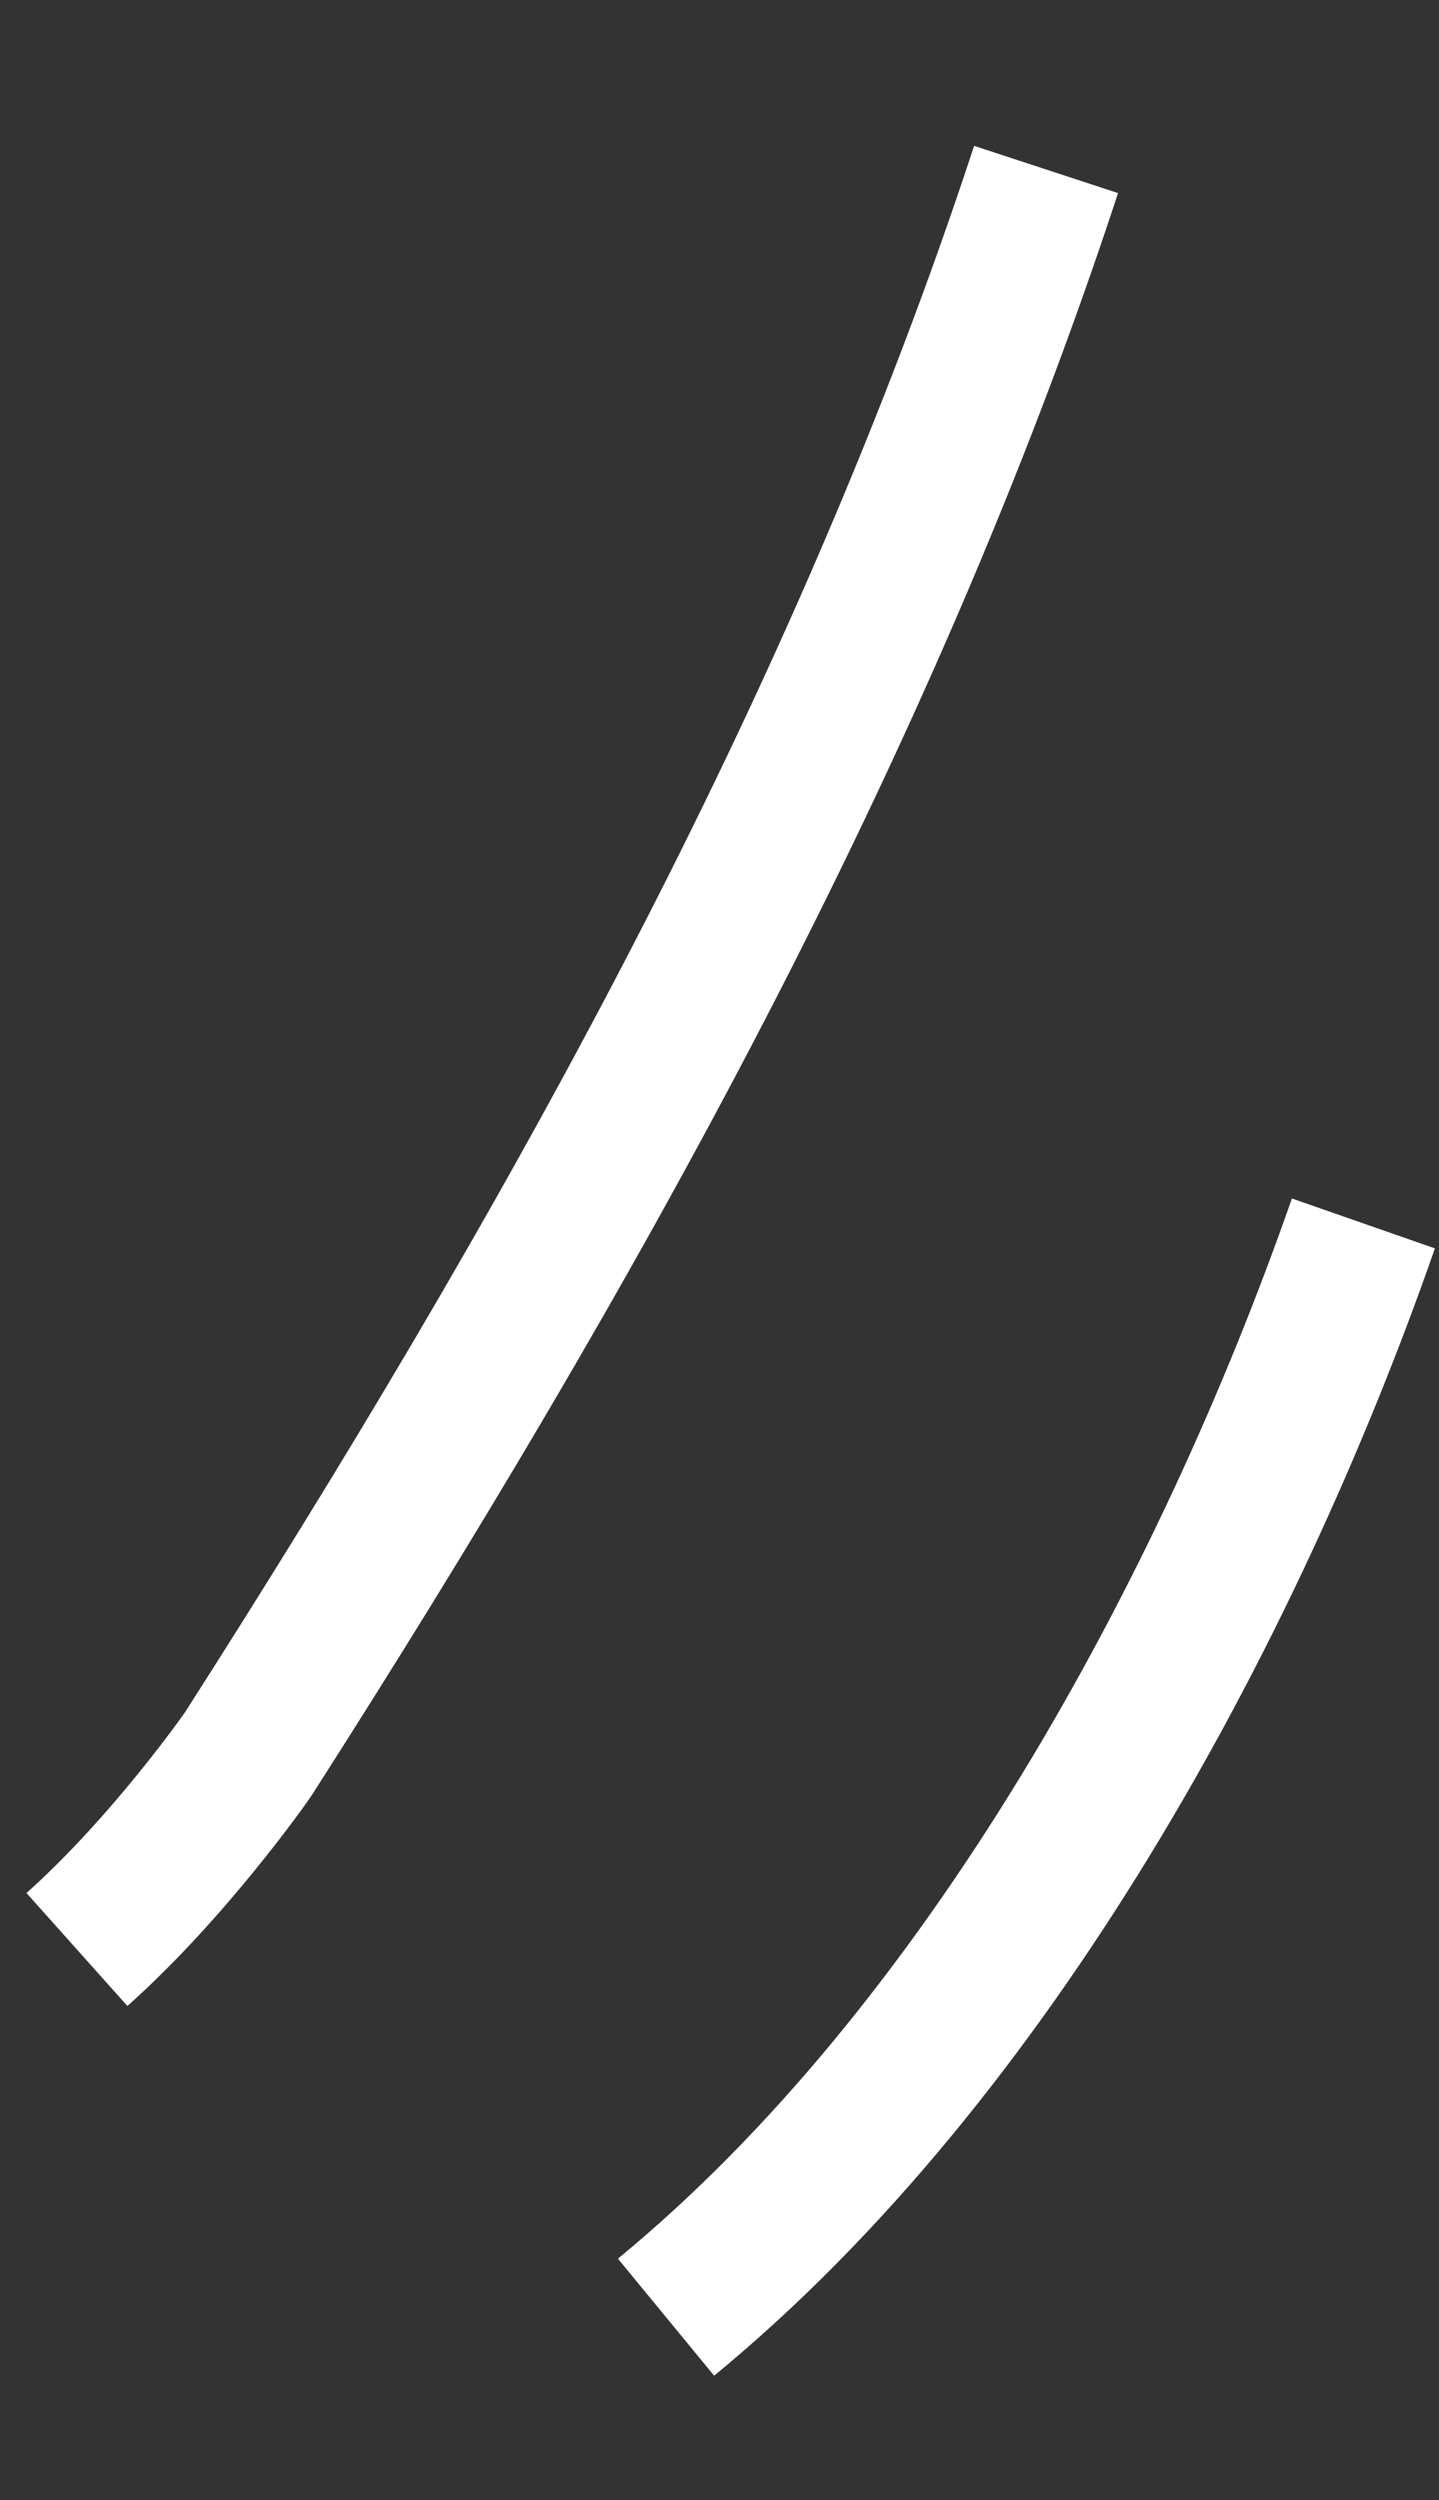 <svg width="19" height="33" viewBox="0 0 19 33" fill="none" xmlns="http://www.w3.org/2000/svg">
<rect x="0" y="0" width="19" height="33" fill="#333333" stroke="none"/>
<path d="M13.812 2.237C11.384 9.639 7.462 16.611 3.277 23.153C3.251 23.193 2.237 24.642 1.016 25.733" stroke="white" stroke-width="2"/>
<path d="M18.002 16.149C16.215 21.27 13.056 27.082 8.794 30.586" stroke="white" stroke-width="2"/>
</svg>
